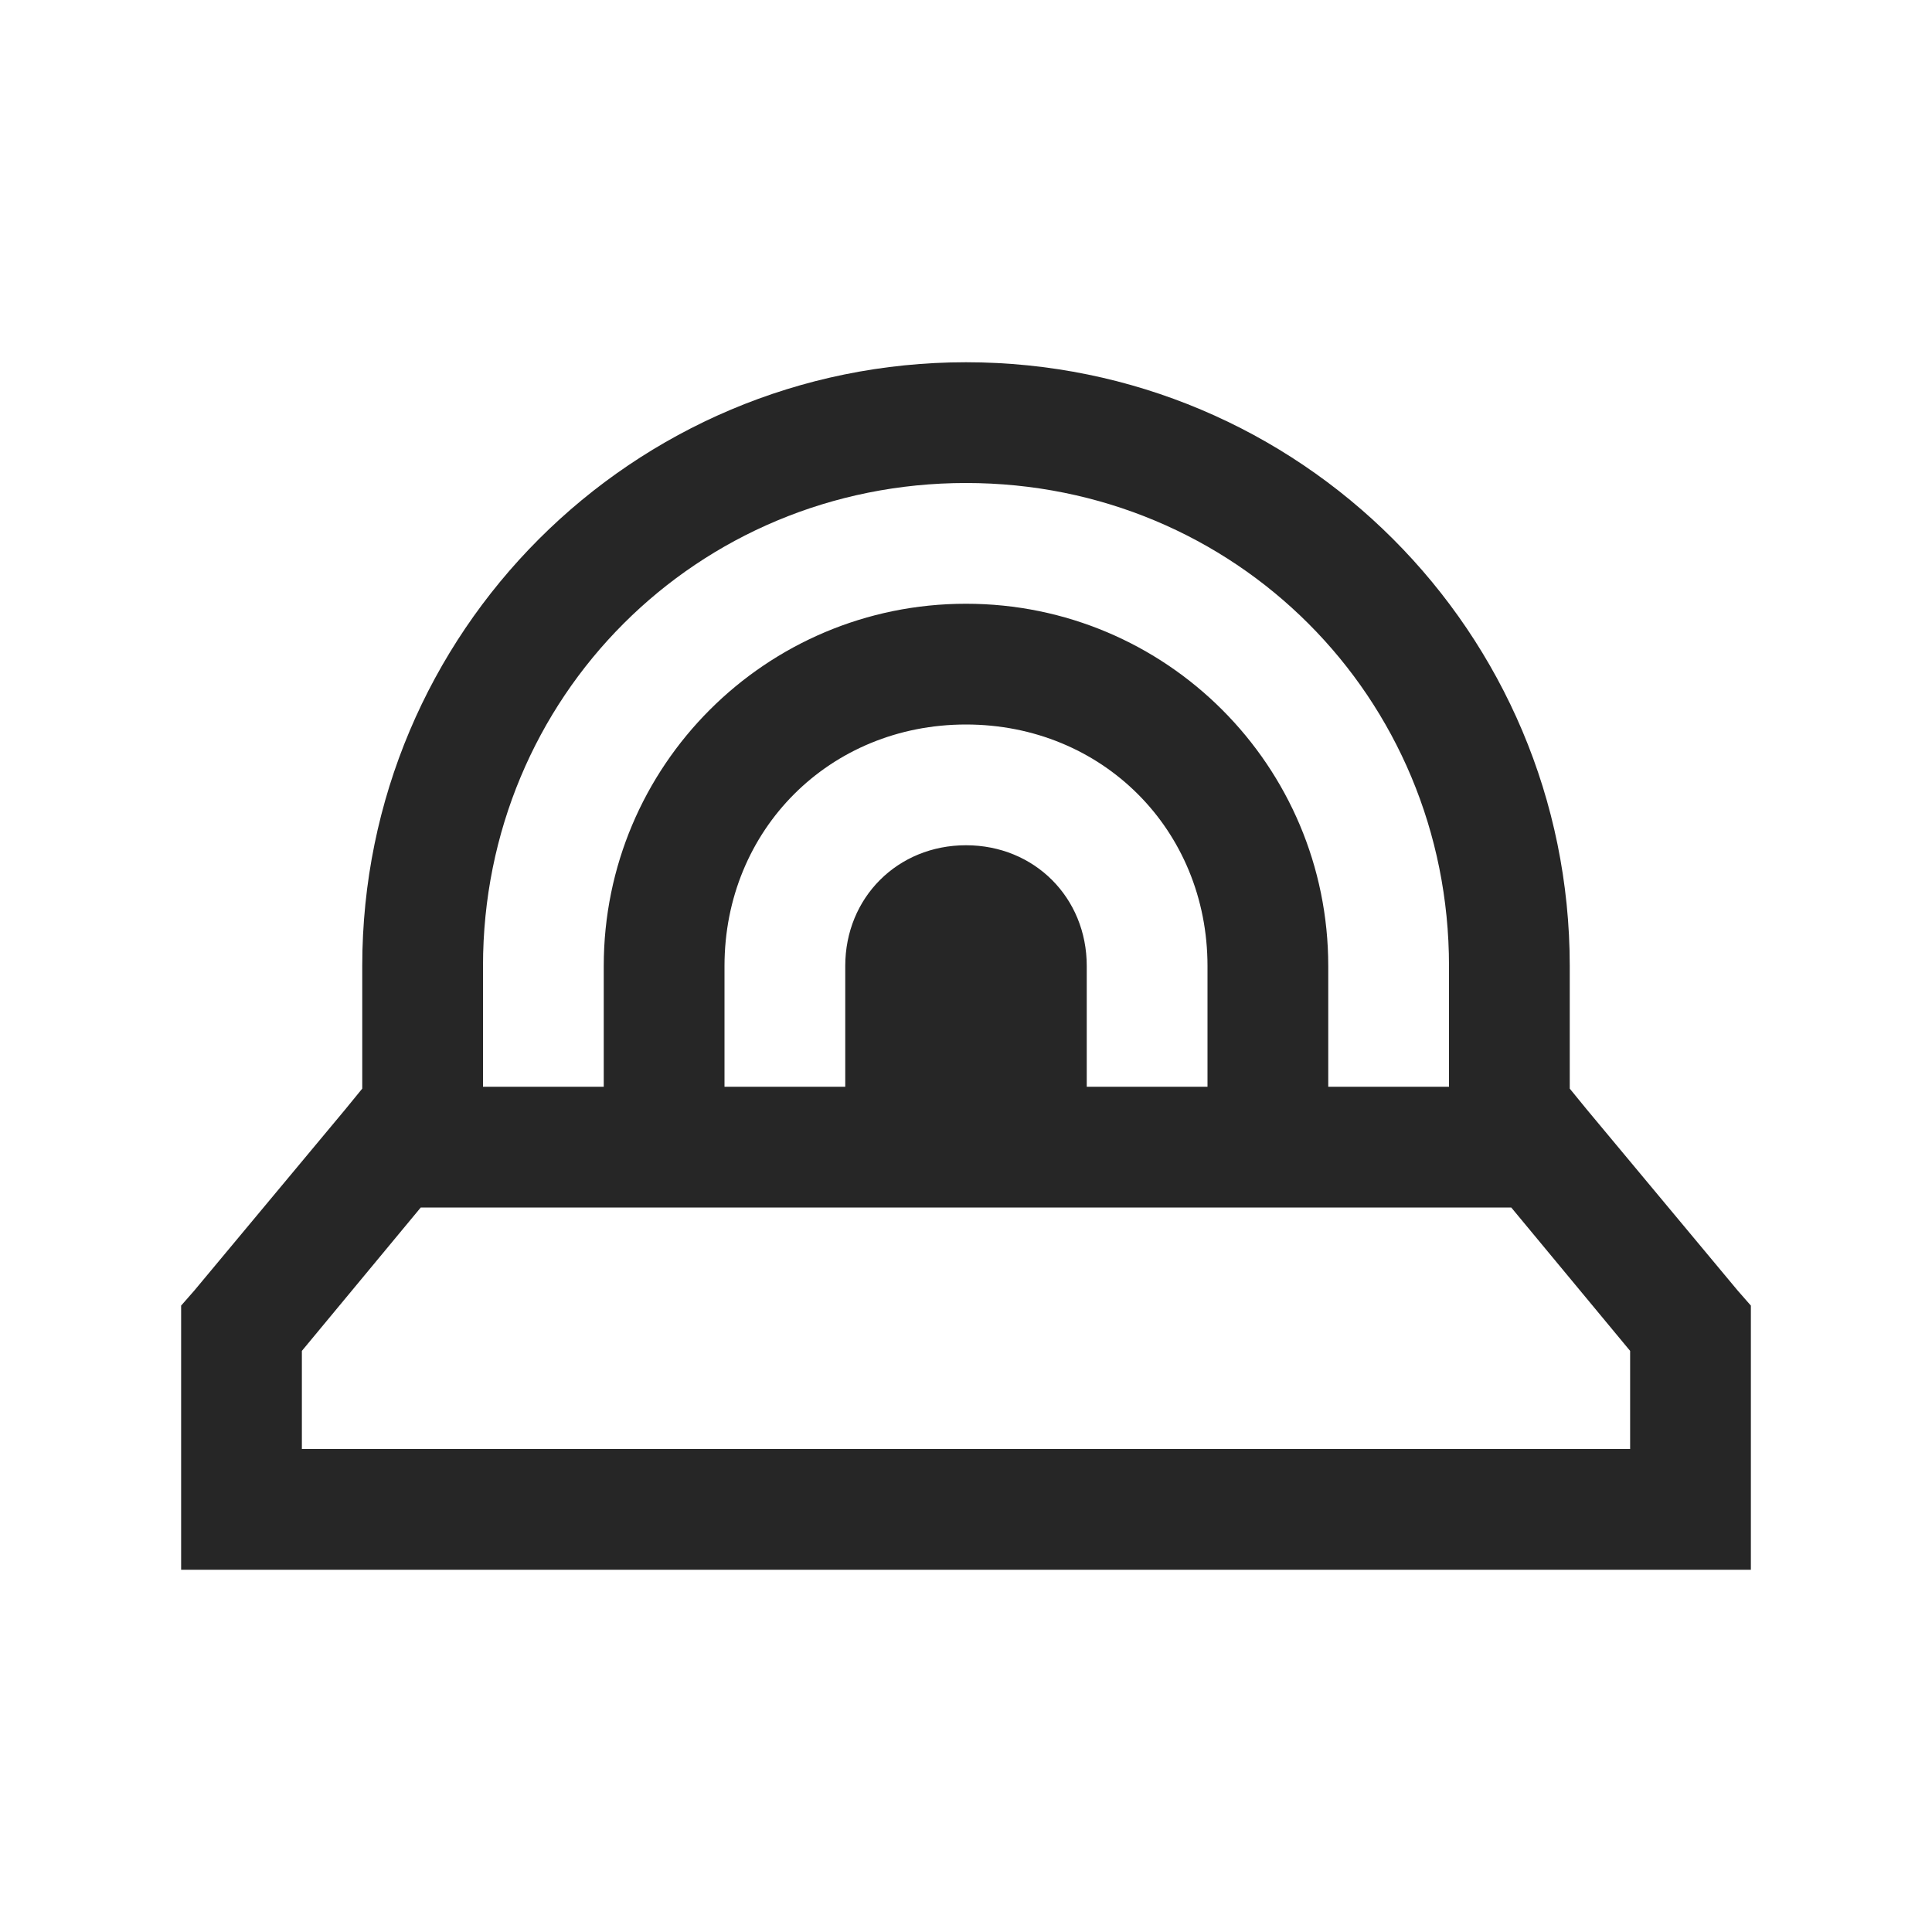 <?xml version="1.0" encoding="UTF-8"?>
<svg xmlns="http://www.w3.org/2000/svg" xmlns:xlink="http://www.w3.org/1999/xlink" viewBox="0 0 32 32" version="1.1" fill="#262626"><g id="surface1" fill="#262626"><path style=" " d="M 16 6 C 10.473 6 6 10.473 6 16 L 6 18.031 L 5.719 18.375 L 3.219 21.375 L 3 21.625 L 3 26 L 29 26 L 29 21.625 L 28.781 21.375 L 26.281 18.375 L 26 18.031 L 26 16 C 26 10.473 21.527 6 16 6 Z M 16 8 C 20.457 8 24 11.543 24 16 L 24 18 L 22 18 L 22 16 C 22 12.684 19.316 10 16 10 C 12.684 10 10 12.684 10 16 L 10 18 L 8 18 L 8 16 C 8 11.543 11.543 8 16 8 Z M 16 12 C 18.258 12 20 13.742 20 16 L 20 18 L 18 18 L 18 16 C 18 14.867 17.133 14 16 14 C 14.867 14 14 14.867 14 16 L 14 18 L 12 18 L 12 16 C 12 13.742 13.742 12 16 12 Z M 6.969 20 L 25.031 20 L 27 22.375 L 27 24 L 5 24 L 5 22.375 Z " fill="#262626"/></g></svg>
